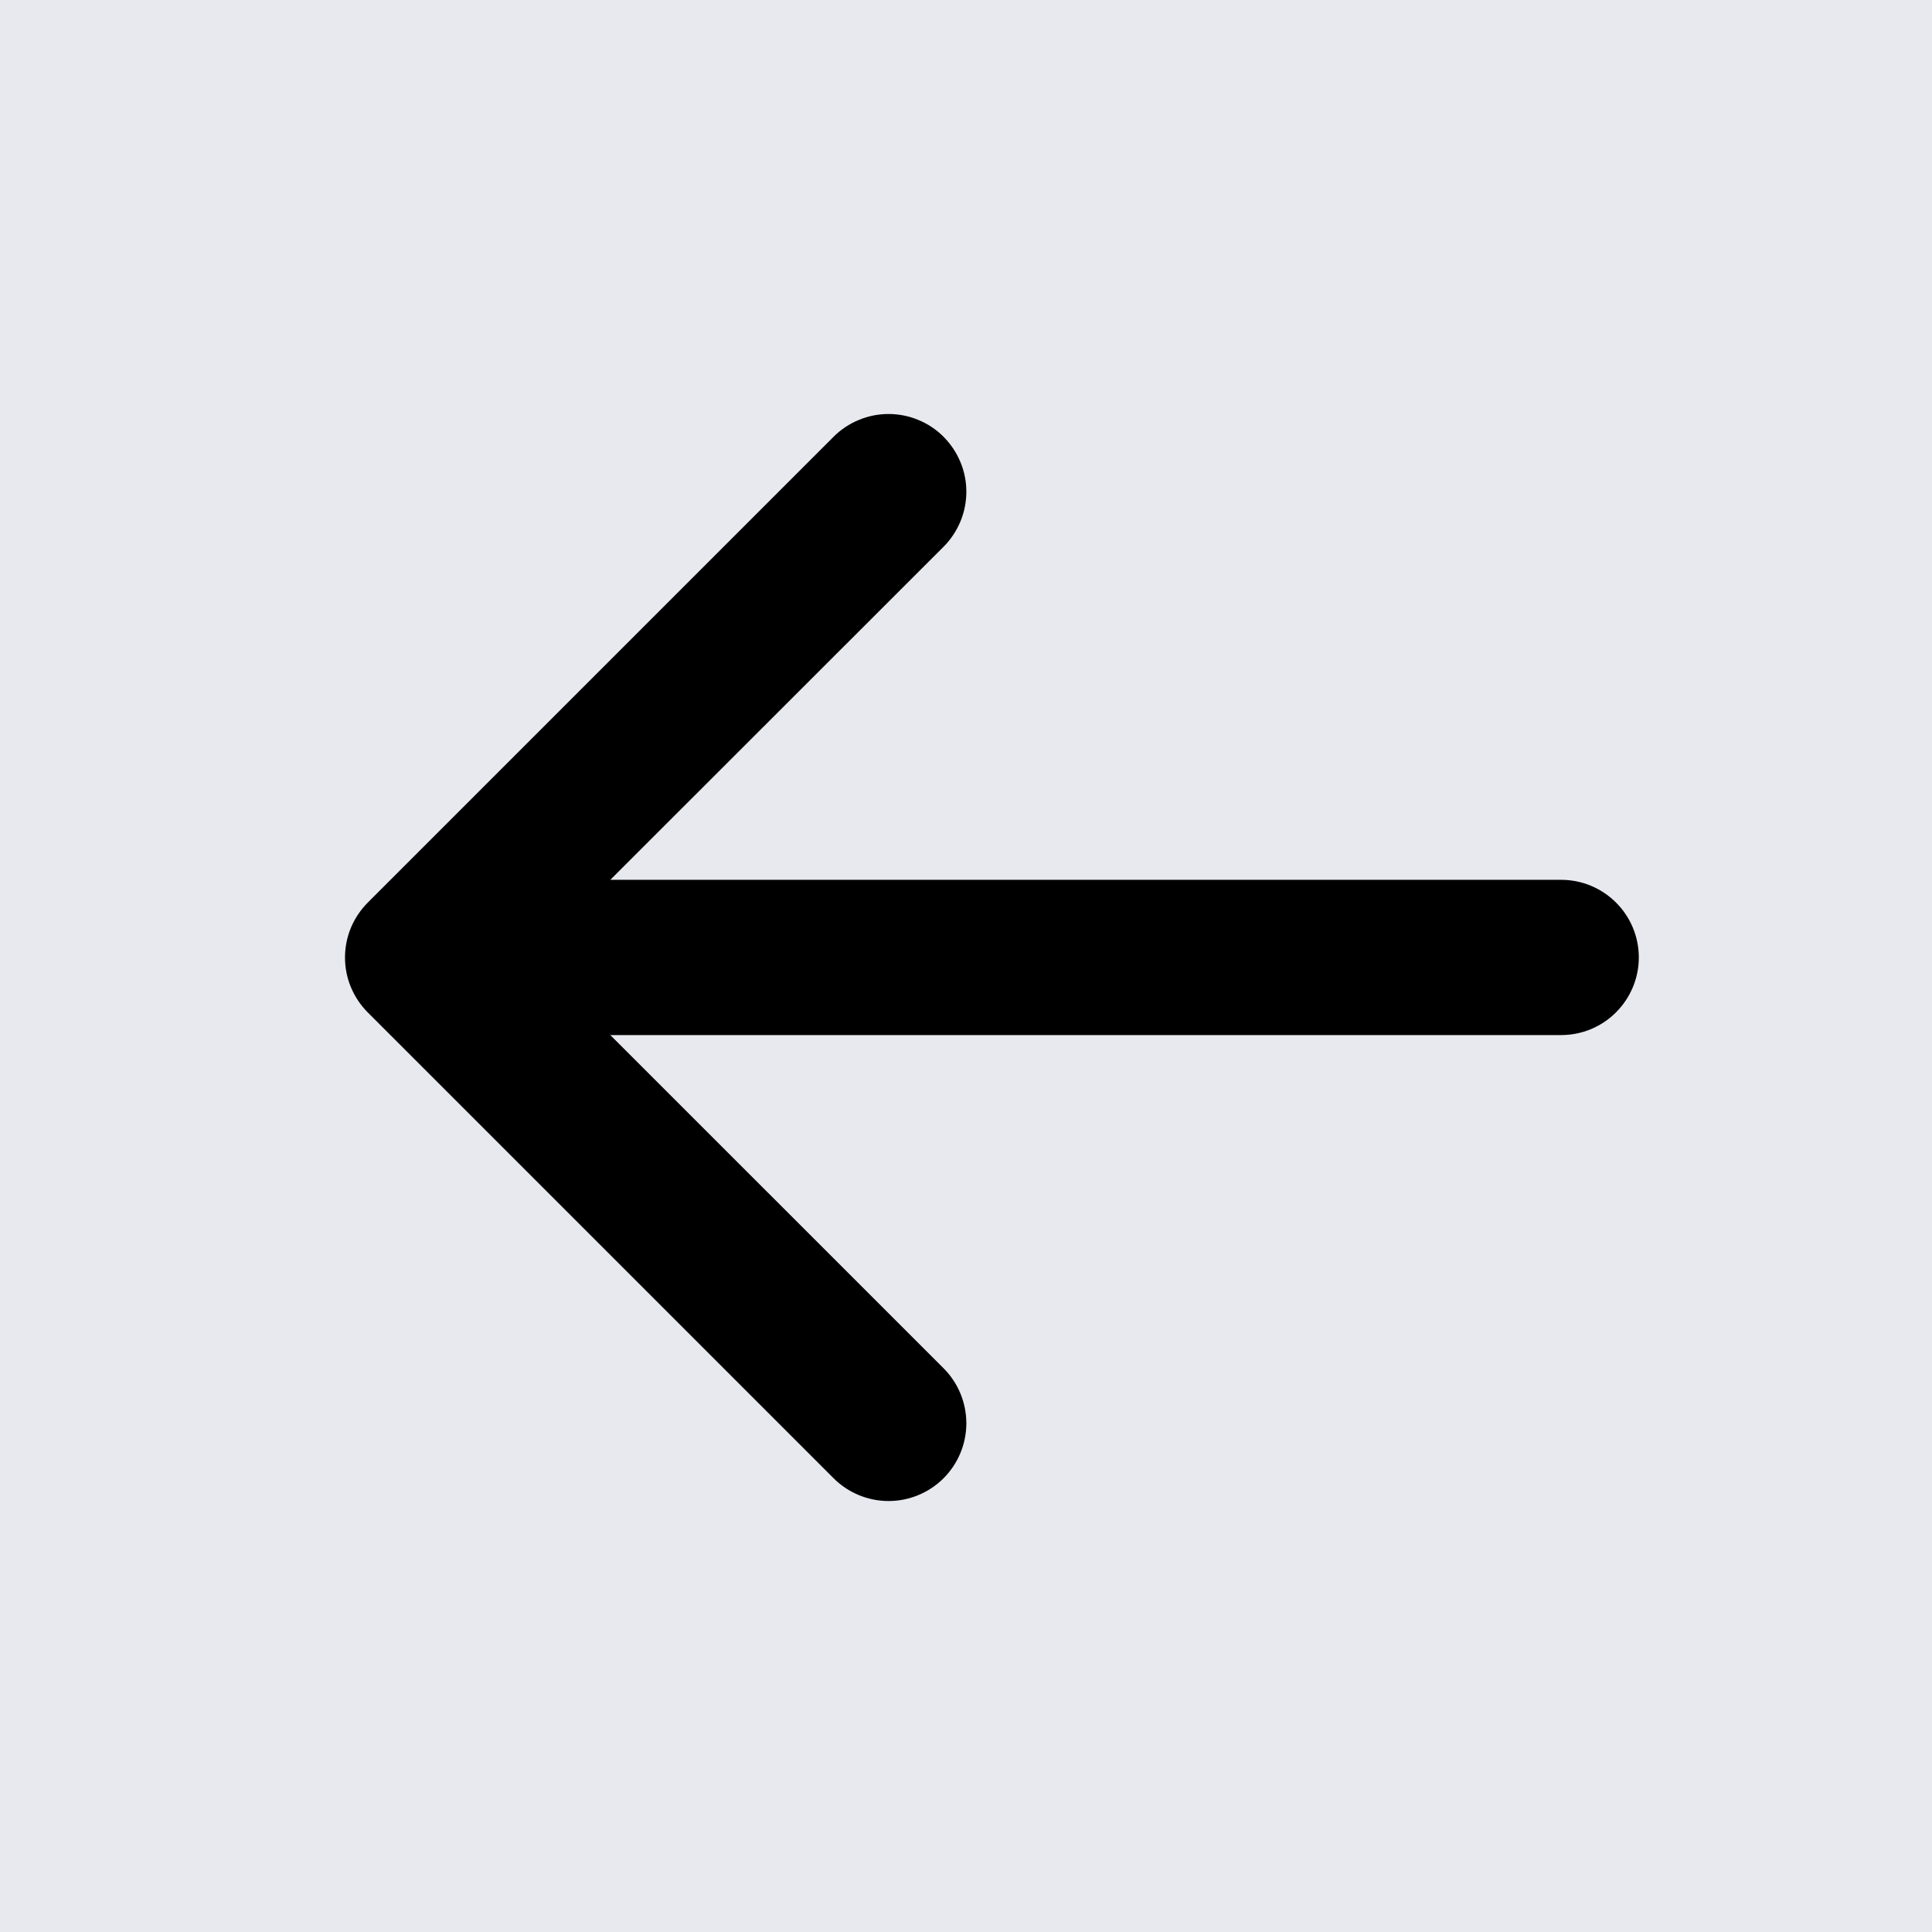 <svg width="28" height="28" viewBox="0 0 28 28" fill="none" xmlns="http://www.w3.org/2000/svg">
<rect width="28" height="28" fill="#0A2757" fill-opacity="0.1"/>
<path d="M23.751 13.876C23.751 14.174 23.632 14.46 23.421 14.671C23.21 14.883 22.924 15.001 22.626 15.001H8.845L13.675 19.83C13.886 20.041 14.005 20.328 14.005 20.627C14.005 20.926 13.886 21.212 13.675 21.424C13.463 21.635 13.177 21.754 12.878 21.754C12.579 21.754 12.292 21.635 12.081 21.424L5.331 14.674C5.226 14.569 5.143 14.445 5.086 14.308C5.029 14.172 5 14.025 5 13.877C5 13.729 5.029 13.582 5.086 13.445C5.143 13.309 5.226 13.185 5.331 13.08L12.081 6.33C12.185 6.225 12.31 6.142 12.447 6.086C12.583 6.029 12.73 6 12.878 6C13.026 6 13.172 6.029 13.309 6.086C13.446 6.142 13.57 6.225 13.675 6.33C13.779 6.435 13.862 6.559 13.919 6.696C13.976 6.832 14.005 6.979 14.005 7.127C14.005 7.275 13.976 7.421 13.919 7.558C13.862 7.695 13.779 7.819 13.675 7.924L8.845 12.751H22.626C22.924 12.751 23.21 12.87 23.421 13.081C23.632 13.291 23.751 13.578 23.751 13.876Z" fill="black"/>
</svg>
